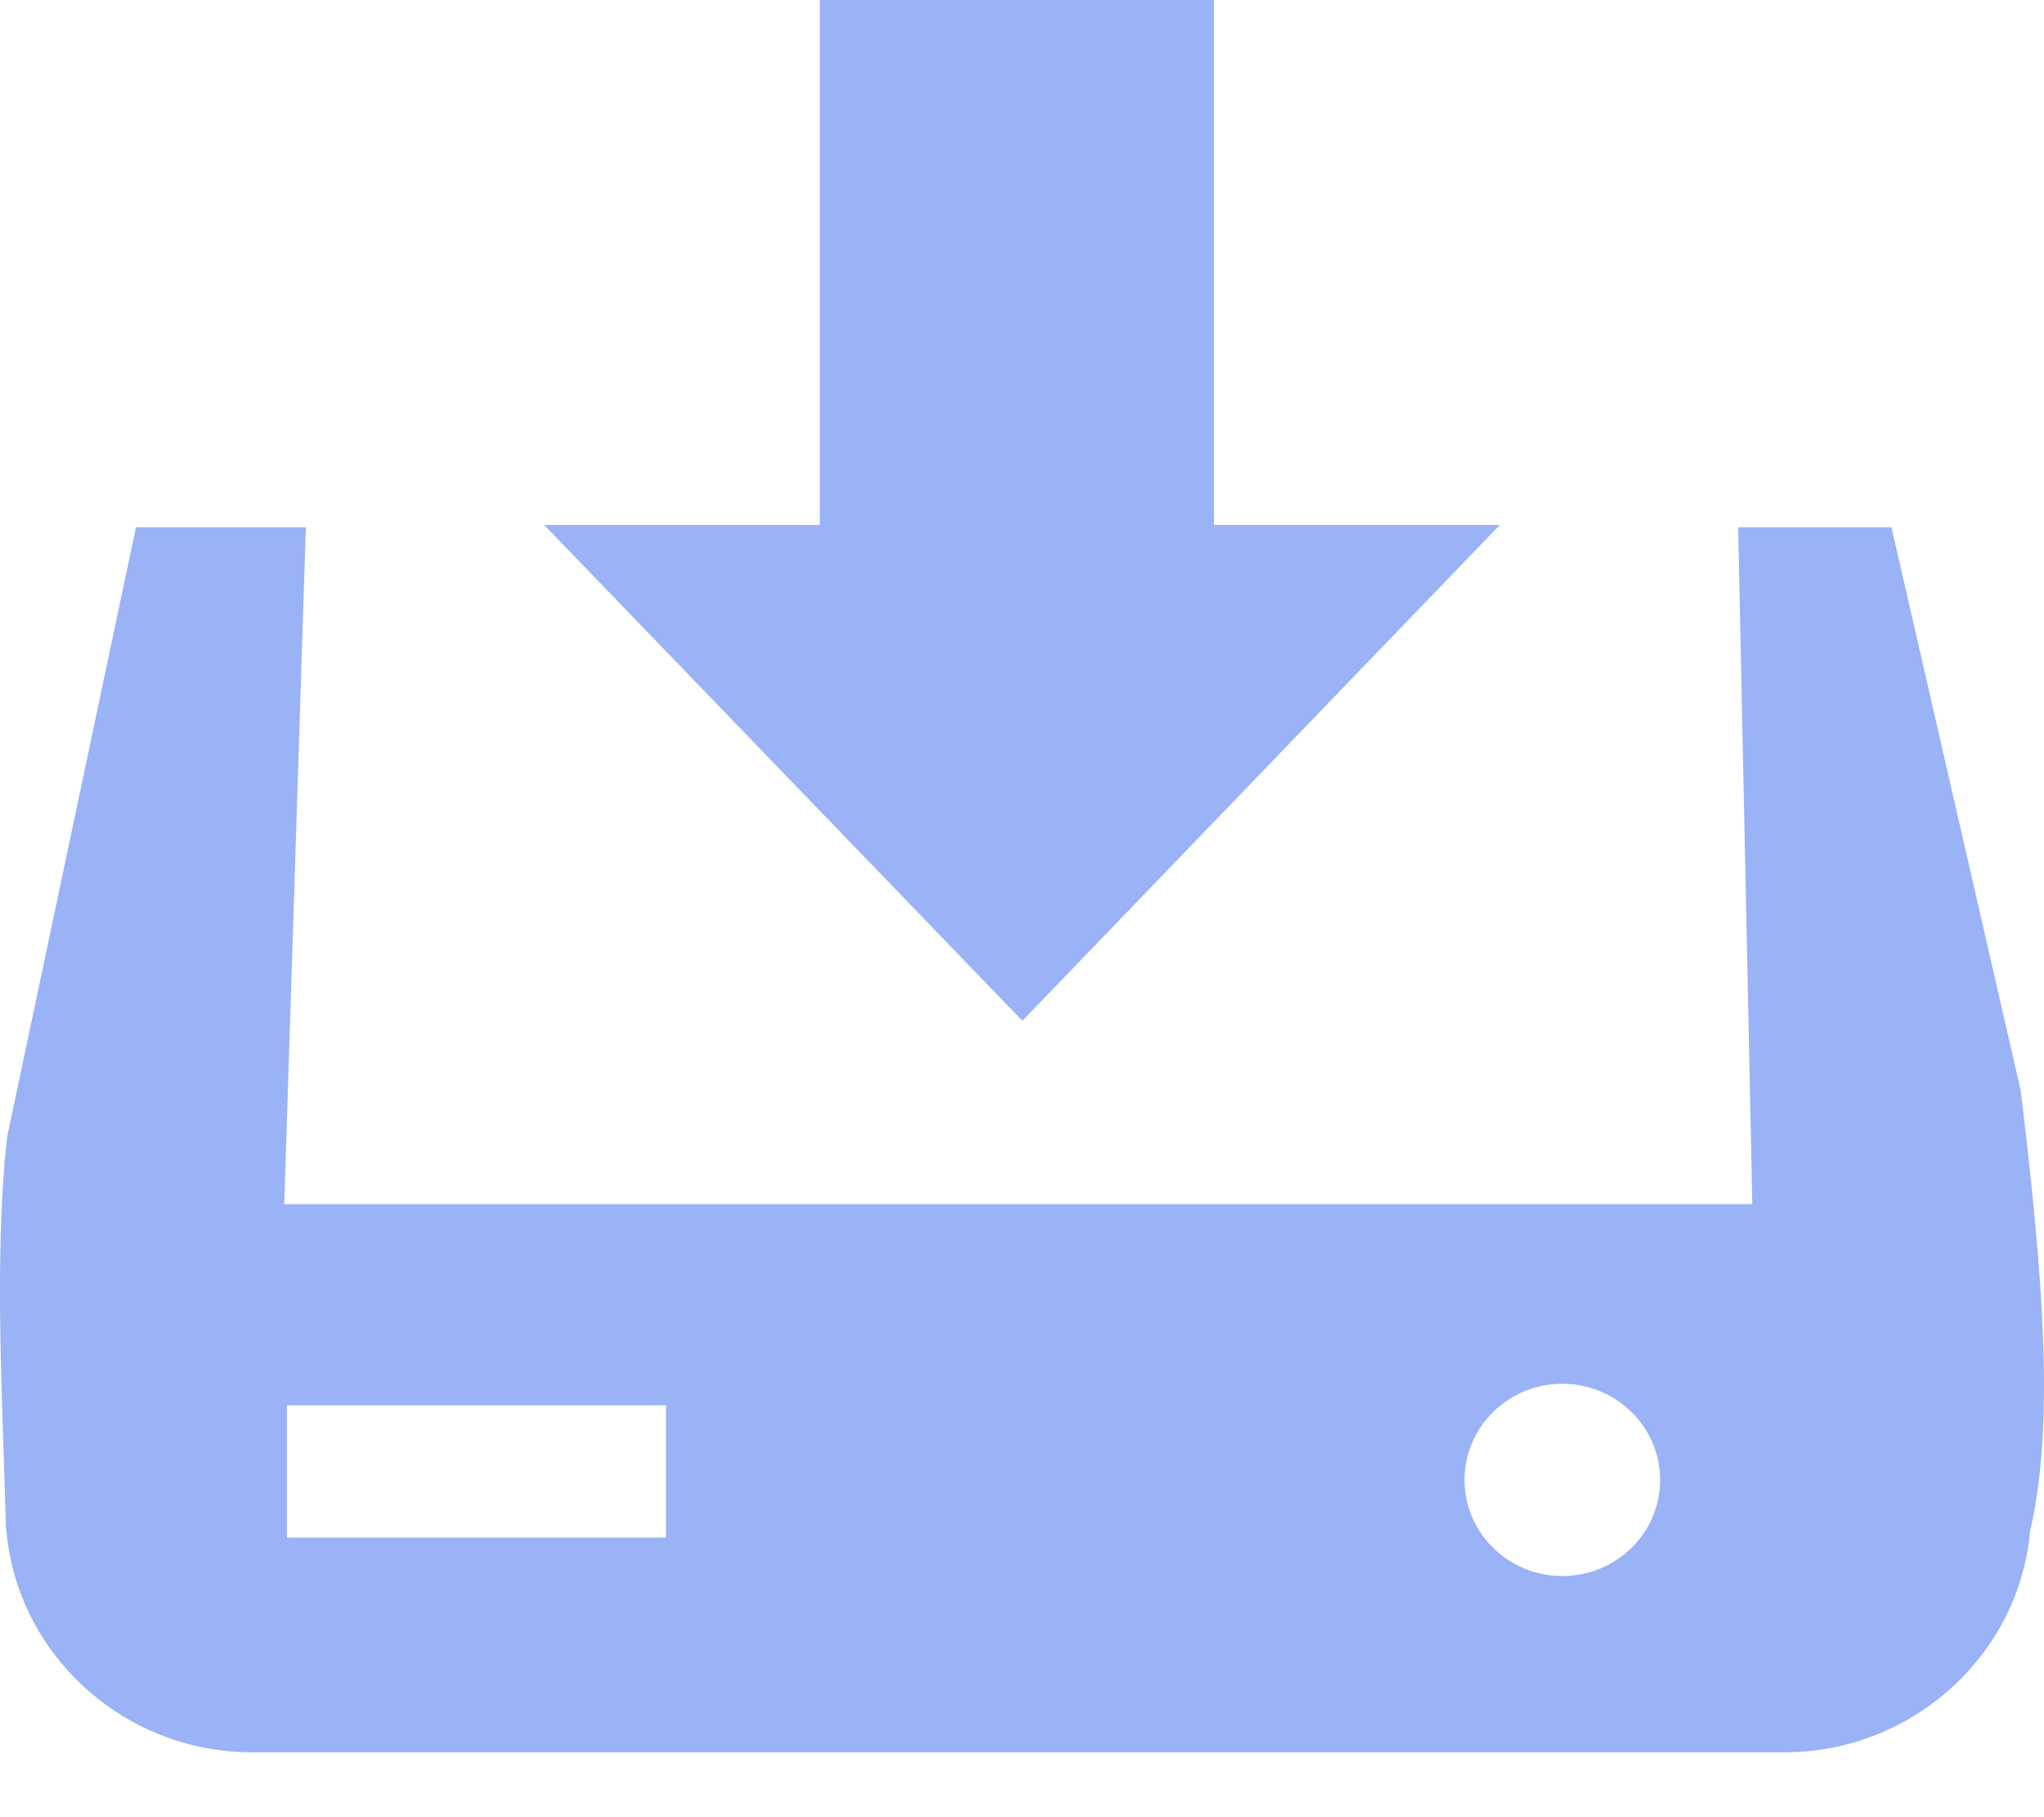 <svg width="27" height="24" viewBox="0 0 27 24" fill="none" xmlns="http://www.w3.org/2000/svg">
<path fill-rule="evenodd" clip-rule="evenodd" d="M7.189 6.934H10.829V0H16.037V6.934H19.811L13.505 13.482L7.189 6.934ZM24.985 6.964L26.684 14.365C26.689 14.38 26.692 14.396 26.694 14.413C26.843 15.651 26.952 16.73 26.988 17.682C27.024 18.643 26.983 19.465 26.828 20.176C26.825 20.189 26.822 20.202 26.817 20.215C26.675 21.849 25.269 23.143 23.571 23.143H3.33C1.63 23.143 0.223 21.846 0.084 20.209C0.079 20.189 0.077 20.168 0.076 20.147L0.074 20.032L0.073 20.015C0.066 19.745 0.057 19.448 0.046 19.138C0.006 17.948 -0.04 16.573 0.059 15.383L0.055 15.387L0.076 15.194C0.082 15.131 0.089 15.068 0.096 15.006L1.796 6.964H4.04L3.755 15.904H23.147L22.96 6.964H24.985V6.964ZM20.637 18.276C21.351 18.276 21.929 18.845 21.929 19.546C21.929 20.247 21.351 20.815 20.637 20.815C19.924 20.815 19.346 20.247 19.346 19.546C19.346 18.845 19.924 18.276 20.637 18.276ZM3.791 18.56H8.797V20.308H3.791V18.56Z" fill="#5681F0" fill-opacity="0.6"/>
</svg>
